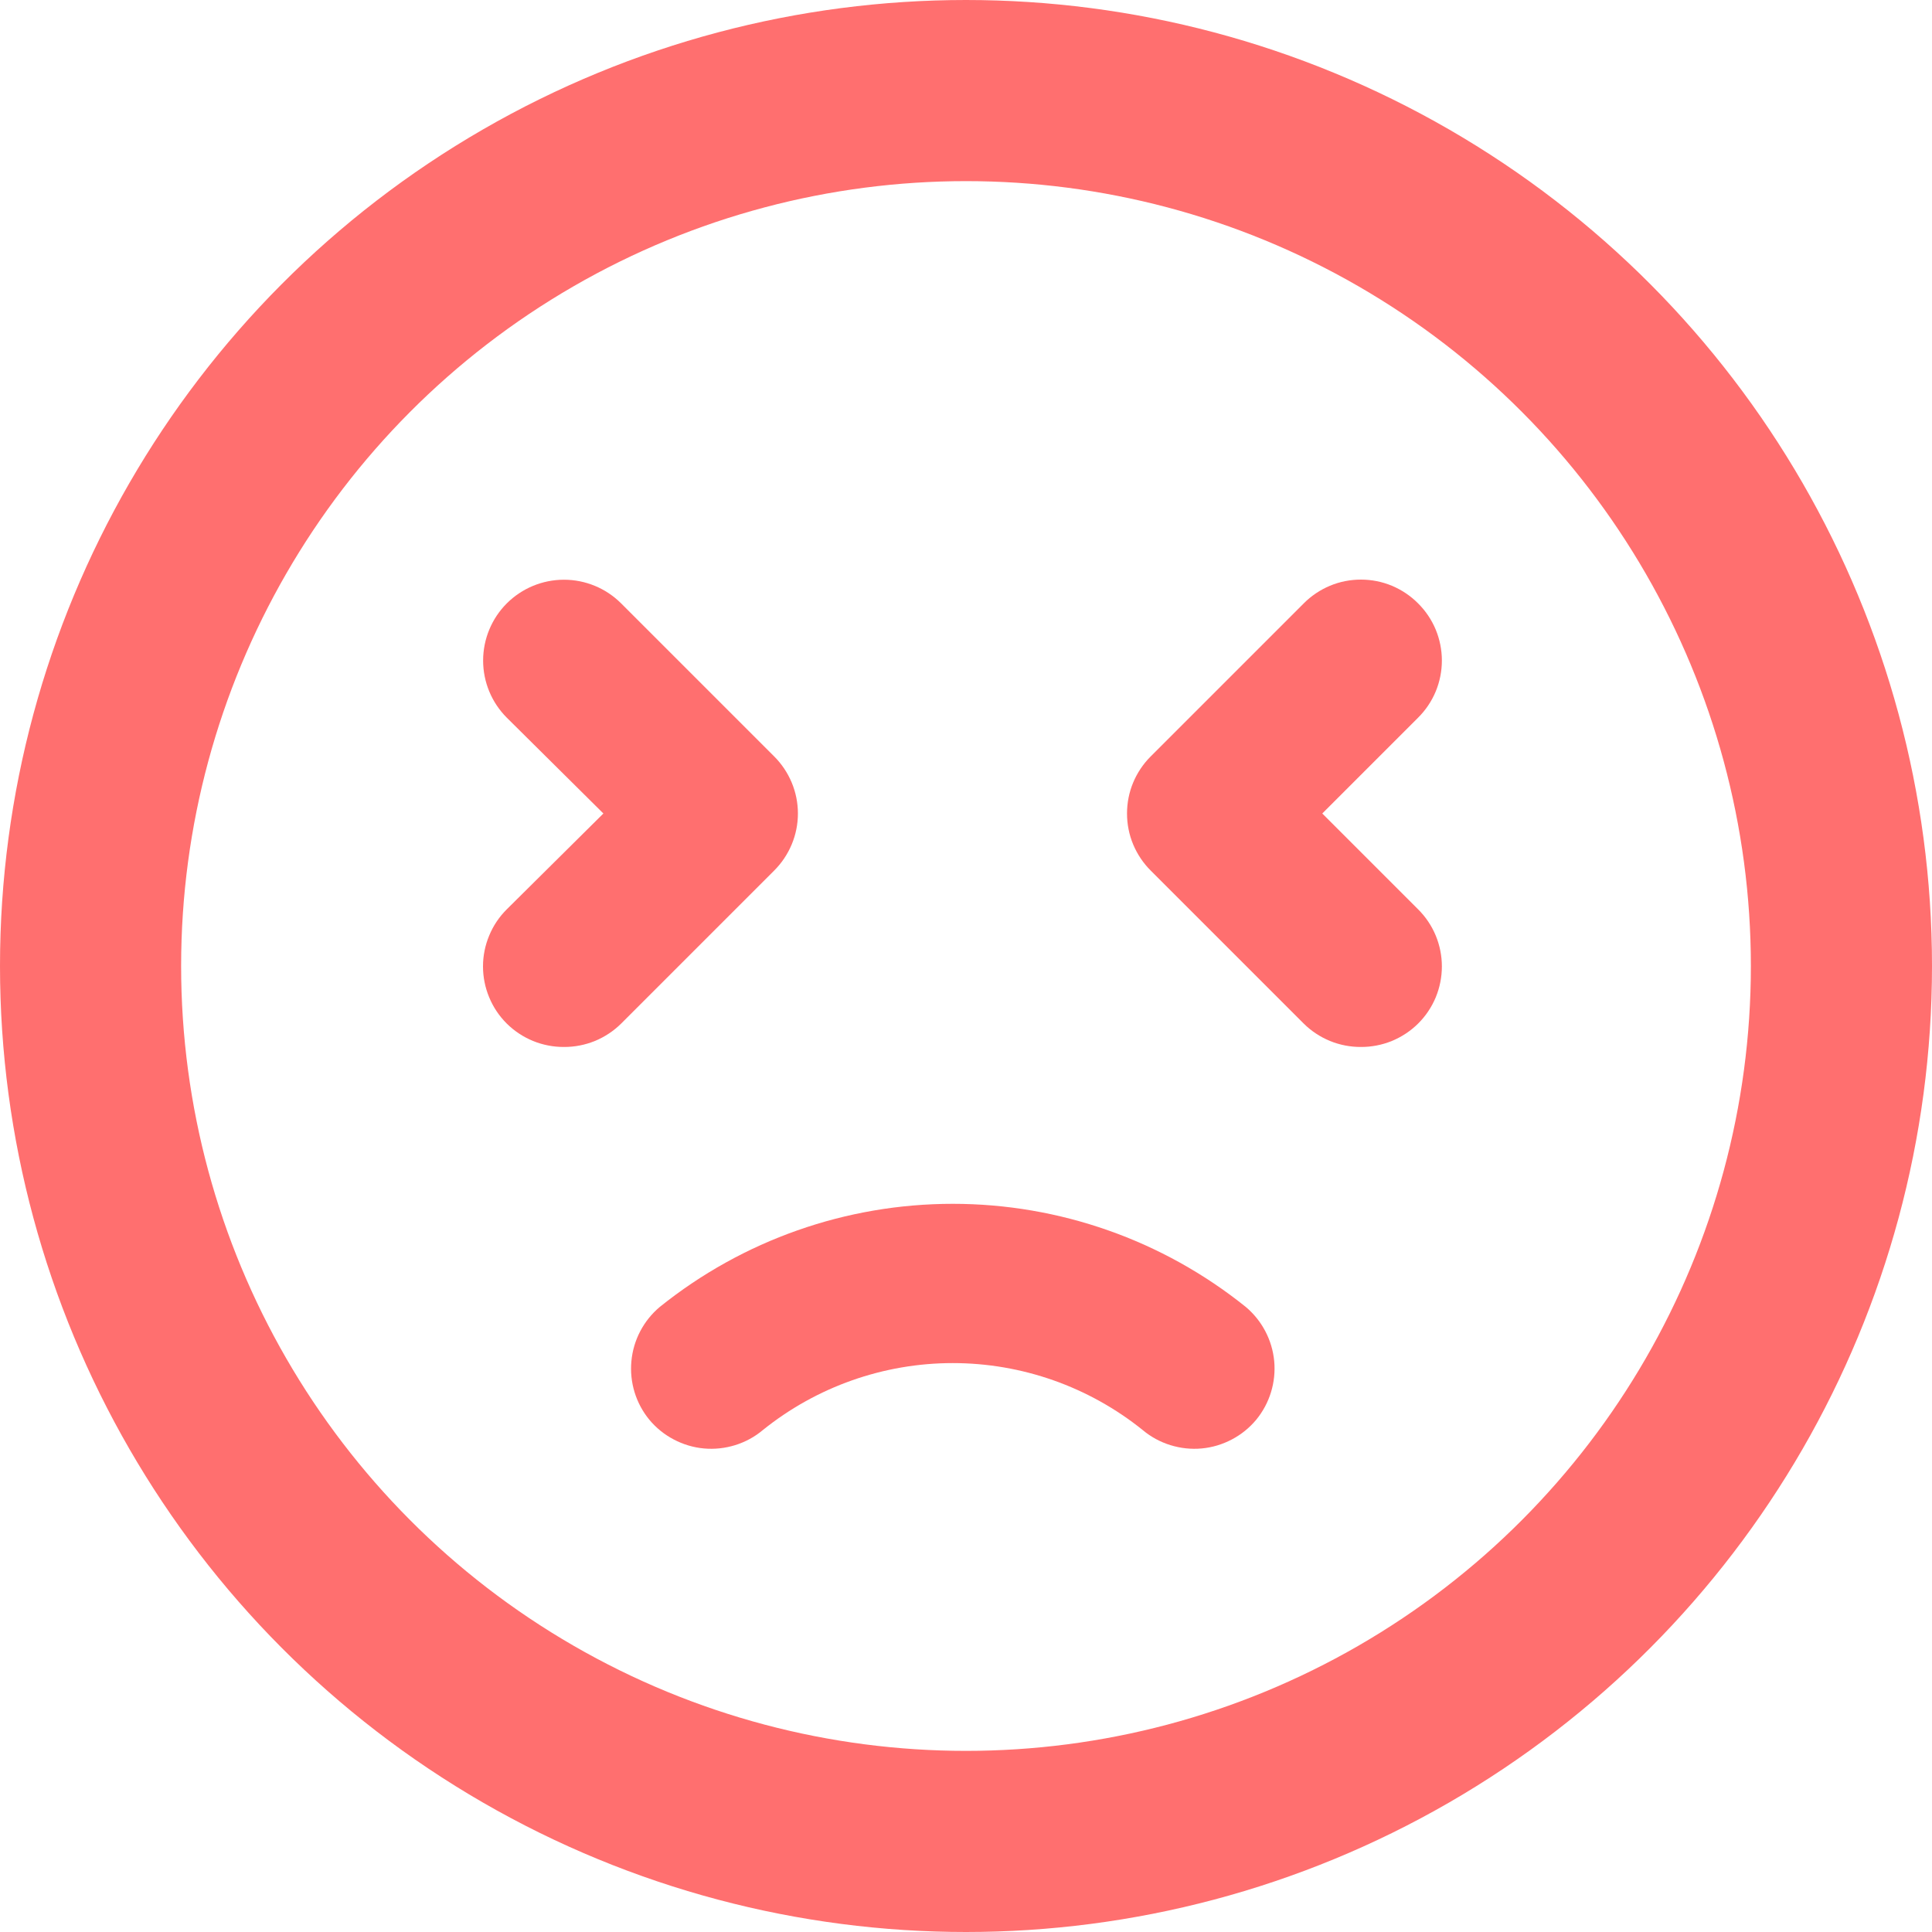 <svg width="32" height="32" viewBox="0 0 32 32" fill="none" xmlns="http://www.w3.org/2000/svg">
<circle cx="16" cy="16" r="14.5" stroke="#FF6F6F" stroke-width="3"/>
<path d="M12.821 14.421L10.288 16.954C10.163 17.078 10.015 17.175 9.853 17.242C9.69 17.308 9.517 17.342 9.341 17.341C9.166 17.342 8.992 17.308 8.829 17.242C8.667 17.175 8.519 17.078 8.394 16.954C8.269 16.83 8.17 16.683 8.103 16.52C8.035 16.358 8 16.183 8 16.007C8 15.831 8.035 15.657 8.103 15.495C8.17 15.332 8.269 15.185 8.394 15.061L9.994 13.474L8.394 11.887C8.143 11.636 8.002 11.296 8.002 10.941C8.002 10.586 8.143 10.245 8.394 9.994C8.645 9.743 8.986 9.602 9.341 9.602C9.696 9.602 10.037 9.743 10.288 9.994L12.821 12.527C12.946 12.651 13.045 12.799 13.113 12.961C13.181 13.124 13.216 13.298 13.216 13.474C13.216 13.65 13.181 13.824 13.113 13.987C13.045 14.149 12.946 14.297 12.821 14.421Z" fill="#FF6F6F"/>
<path d="M10.458 22.545C10.49 22.196 10.659 21.873 10.928 21.647C12.304 20.541 14.016 19.939 15.781 19.939C17.546 19.939 19.259 20.541 20.634 21.647C20.903 21.873 21.072 22.196 21.105 22.545C21.137 22.895 21.03 23.243 20.808 23.514C20.696 23.649 20.558 23.761 20.403 23.842C20.248 23.924 20.078 23.975 19.904 23.991C19.729 24.007 19.553 23.988 19.386 23.936C19.218 23.884 19.062 23.8 18.928 23.687C18.036 22.969 16.926 22.577 15.781 22.577C14.636 22.577 13.526 22.969 12.634 23.687C12.5 23.8 12.344 23.884 12.177 23.936C12.009 23.988 11.833 24.007 11.658 23.991C11.484 23.975 11.314 23.924 11.159 23.842C11.004 23.761 10.866 23.649 10.754 23.514C10.532 23.243 10.425 22.895 10.458 22.545Z" fill="#FF6F6F"/>
<path d="M23.054 9.702C23.216 9.77 23.364 9.869 23.488 9.994C23.613 10.118 23.712 10.265 23.78 10.428C23.847 10.59 23.882 10.765 23.882 10.941C23.882 11.117 23.847 11.291 23.78 11.453C23.712 11.616 23.613 11.763 23.488 11.887L21.901 13.474L23.488 15.061C23.613 15.185 23.712 15.332 23.78 15.495C23.847 15.657 23.882 15.831 23.882 16.007C23.882 16.183 23.847 16.358 23.78 16.52C23.712 16.683 23.613 16.83 23.488 16.954C23.363 17.078 23.215 17.175 23.053 17.242C22.89 17.308 22.716 17.342 22.541 17.341C22.366 17.342 22.192 17.308 22.029 17.242C21.867 17.175 21.719 17.078 21.594 16.954L19.061 14.421C18.936 14.297 18.837 14.149 18.769 13.987C18.701 13.824 18.667 13.65 18.667 13.474C18.667 13.298 18.701 13.124 18.769 12.961C18.837 12.799 18.936 12.651 19.061 12.527L21.594 9.994C21.718 9.869 21.866 9.77 22.028 9.702C22.191 9.634 22.365 9.6 22.541 9.6C22.717 9.6 22.891 9.634 23.054 9.702Z" fill="#FF6F6F"/>
</svg>
